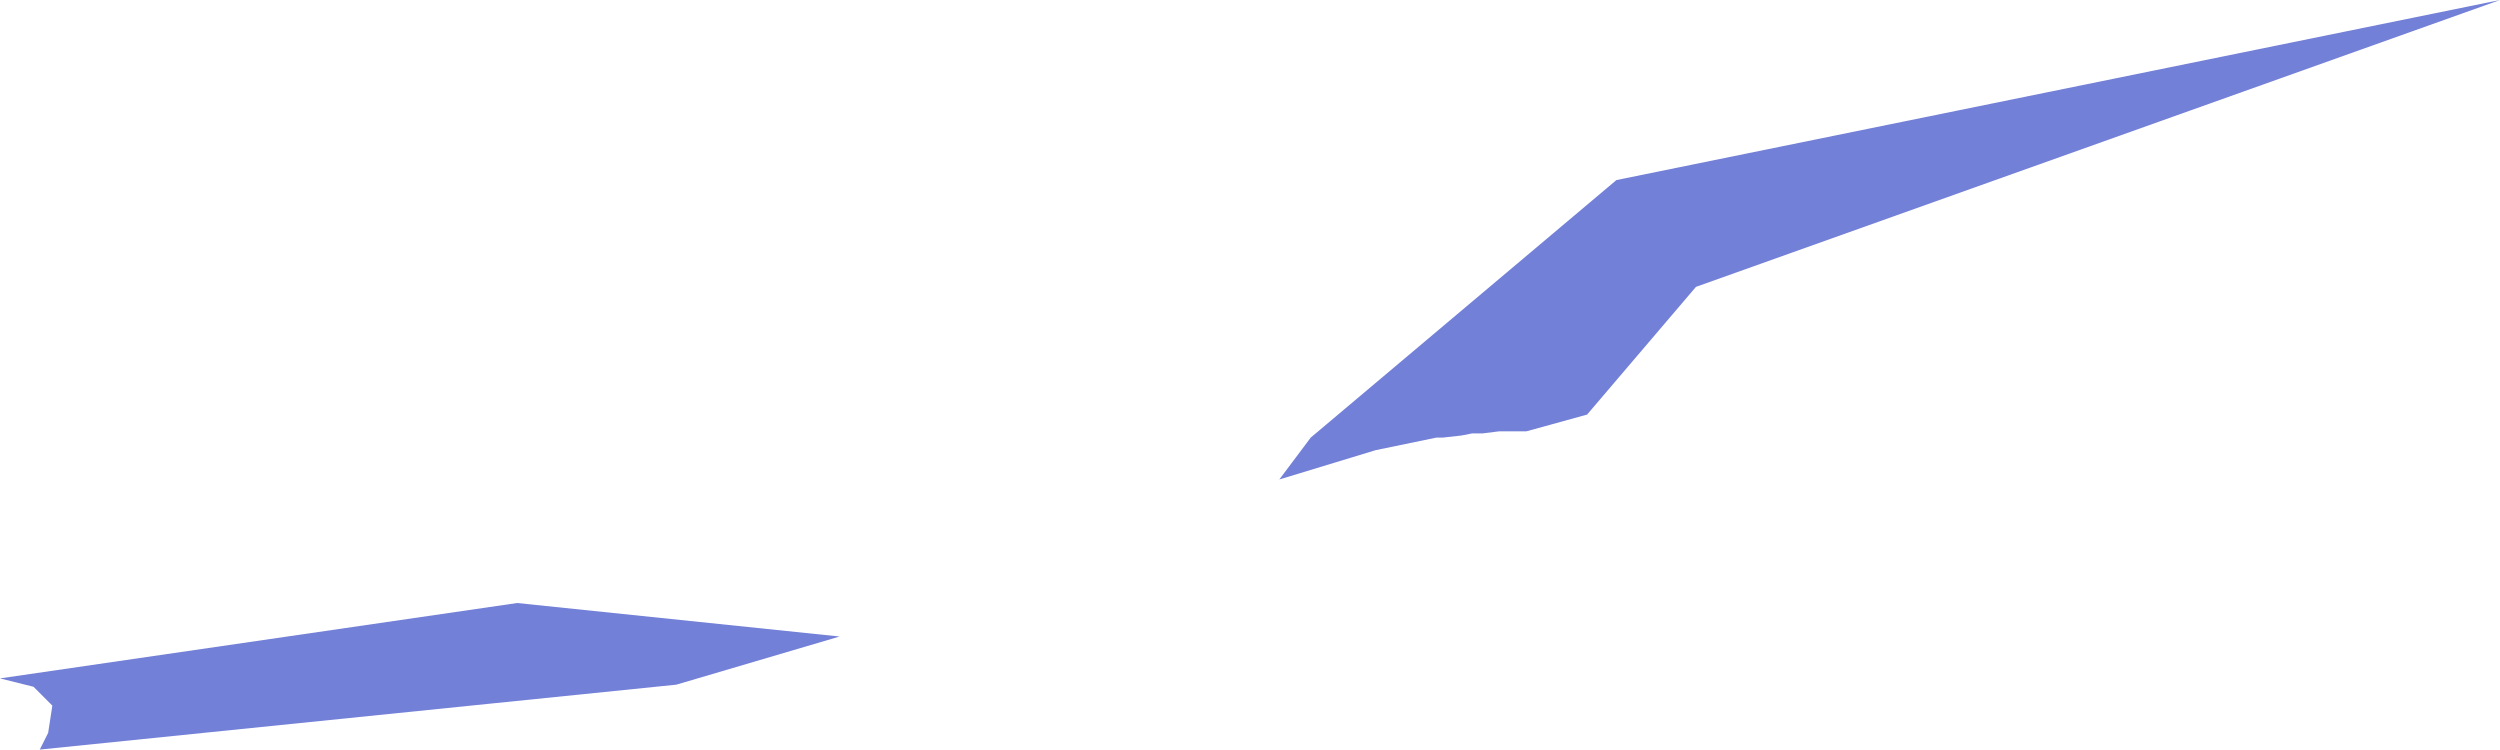 <?xml version="1.0" encoding="UTF-8"?>
<svg xmlns="http://www.w3.org/2000/svg" width="59.7px" height="17.9px"><g transform="matrix(1.0, 0.0, 0.0, 1.0, 29.85, 8.95)"><use href="#shape-0" width="59.7" height="17.9" transform="matrix(1, 0, 0, 1, -29.85, -8.95)"/></g><defs><g xmlns="http://www.w3.org/2000/svg" transform="matrix(1.0, 0.0, 0.0, 1, 29.85, 8.95)" id="shape-0"><path fill-rule="evenodd" fill="#7380d7" stroke="none" d="M5.3 1.4L5.05 1.45L4.6 1.5L4.45 1.5L3 1.8L0.7 2.5L1.45 1.5L8.75 -4.65L29.85 -8.95L10.65 -2.1L8.05 0.95L6.6 1.35L5.95 1.35L5.55 1.4L5.3 1.4M-13.7 7.4L-28.9 8.95L-28.7 8.55L-28.6 7.9L-28.65 7.85L-29.05 7.45L-29.85 7.25L-17.5 5.45L-9.8 6.25L-13.7 7.4"/></g></defs></svg>